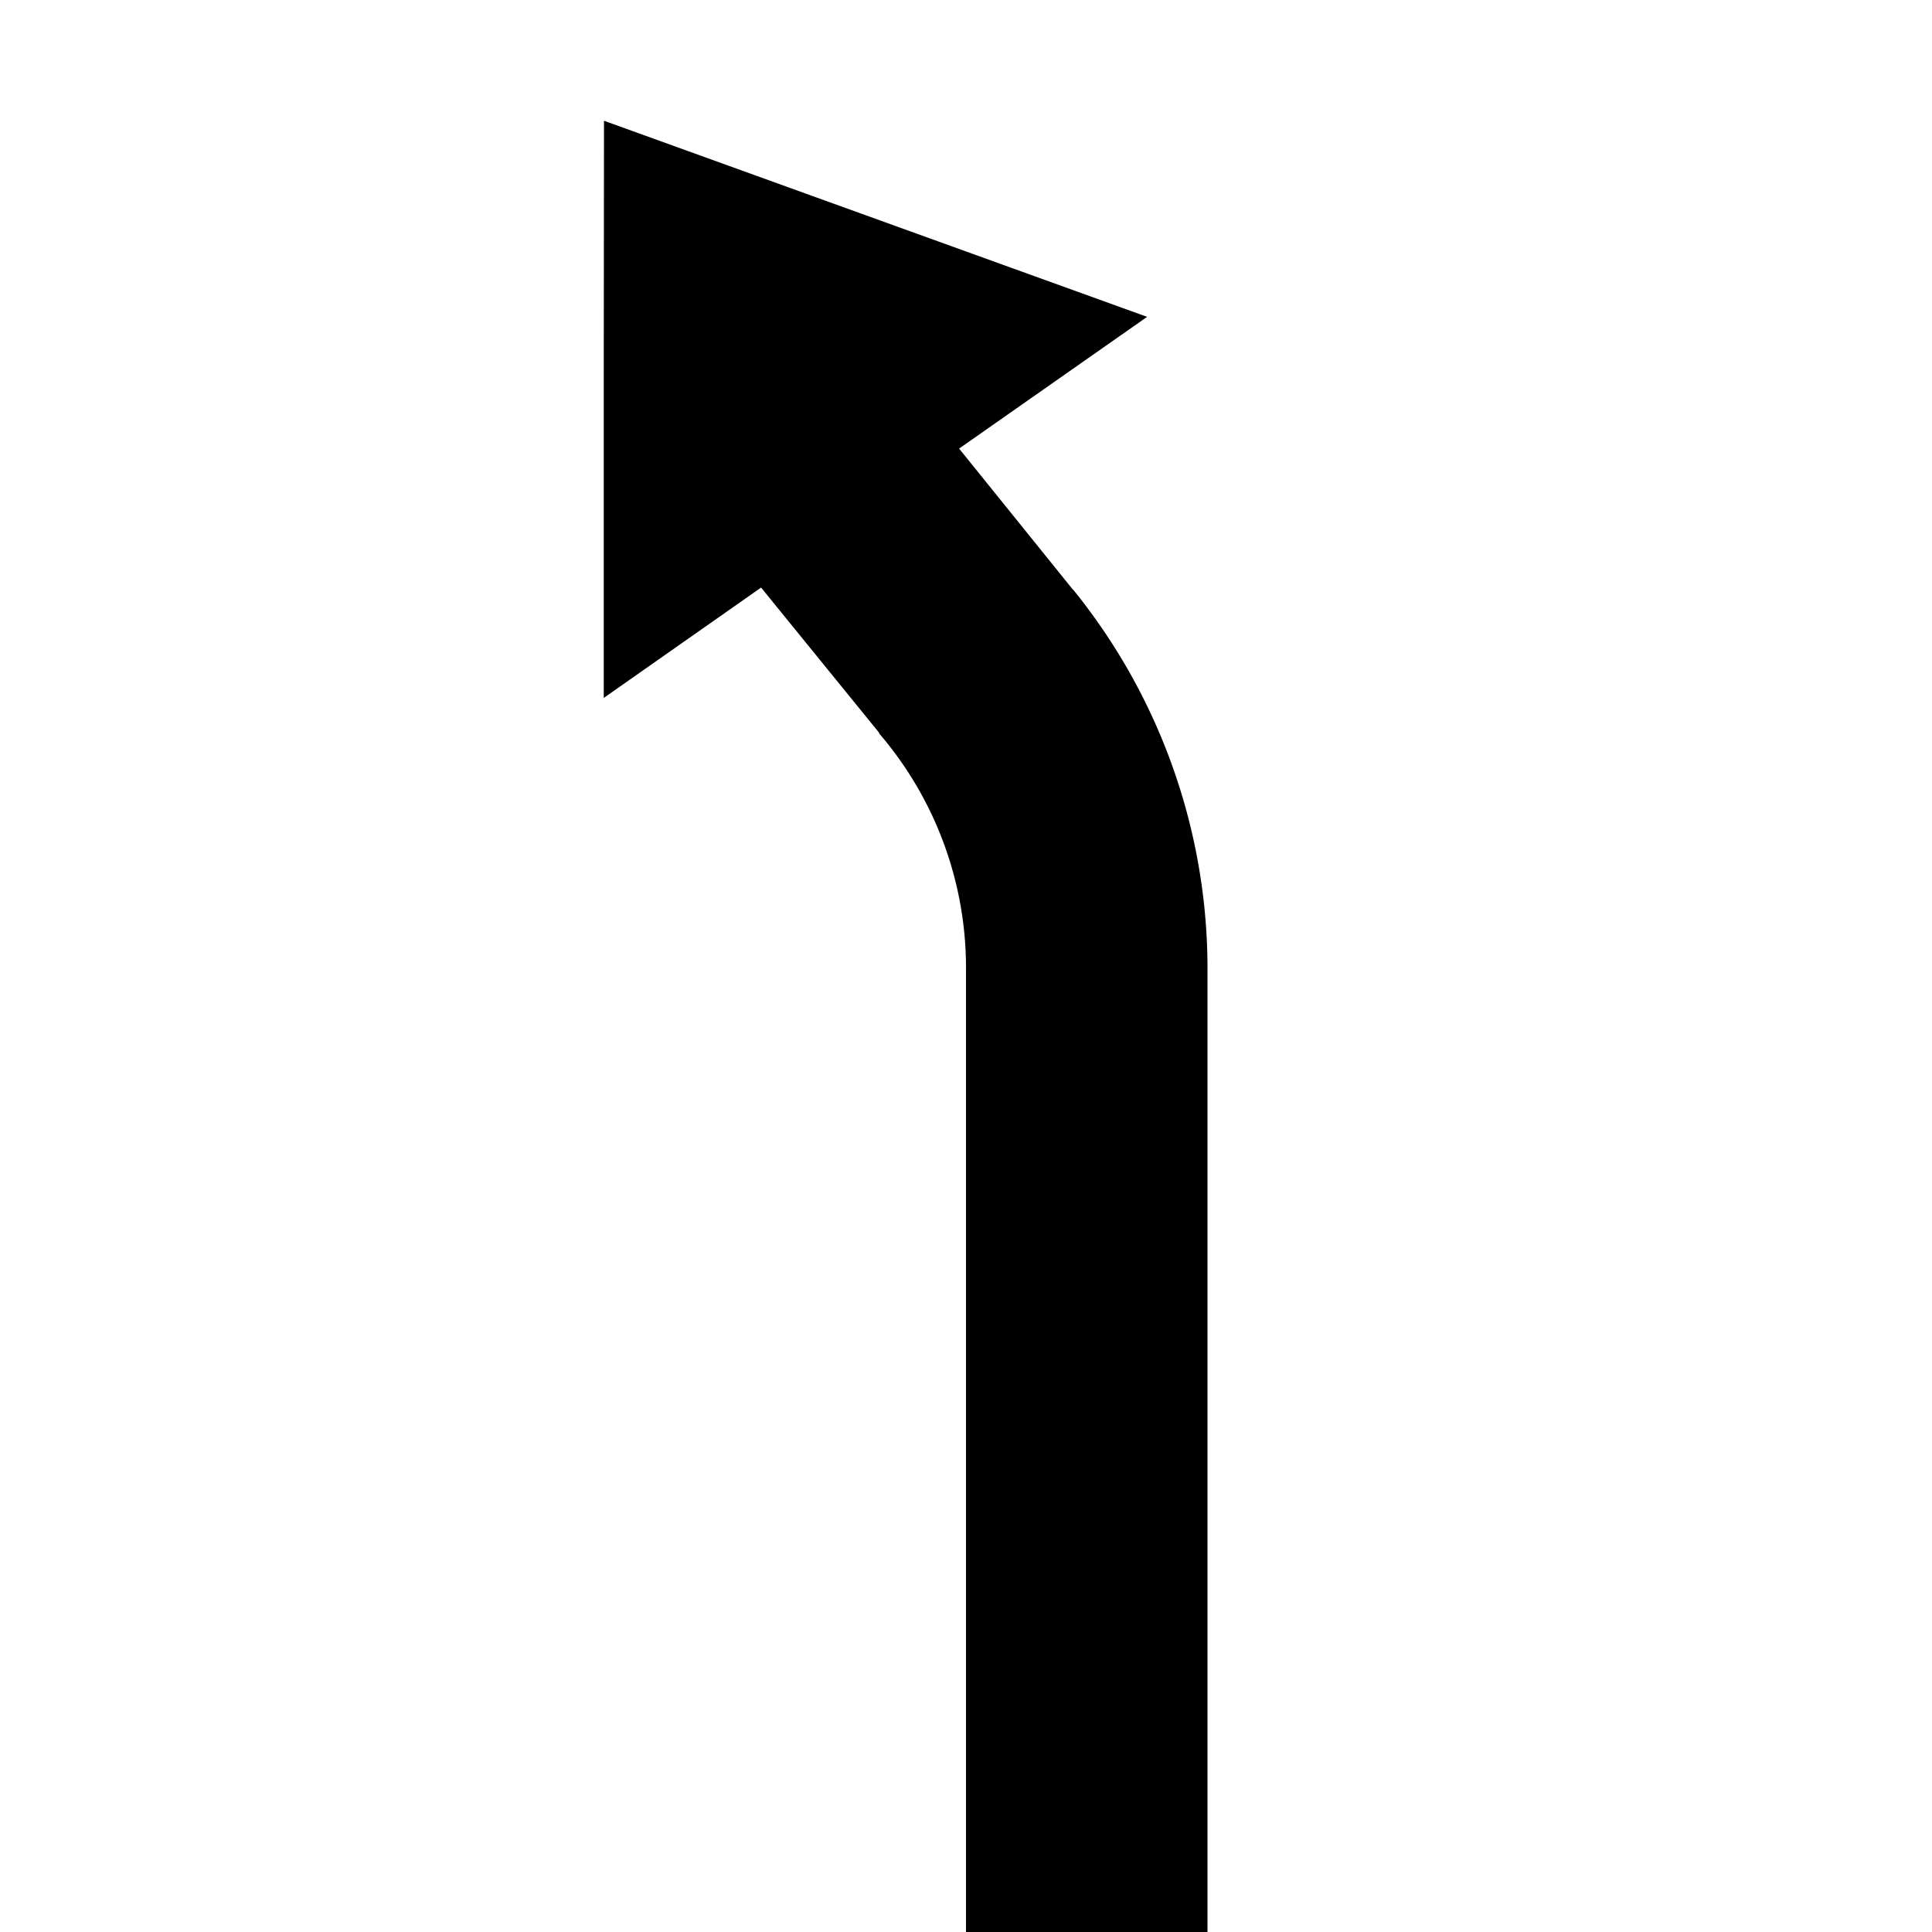 <svg id="icons" xmlns="http://www.w3.org/2000/svg" viewBox="0 0 16 16"><path d="M10 8v8H8V8a2.98 2.98 0 0 0-.721-1.928l.003-.002-.979-1.204L5 5.78V3.098L5.002 1 9.5 2.624 8.067 3.628l-.124.087.944 1.17h.002A4.987 4.987 0 0 1 10 8z"/></svg>